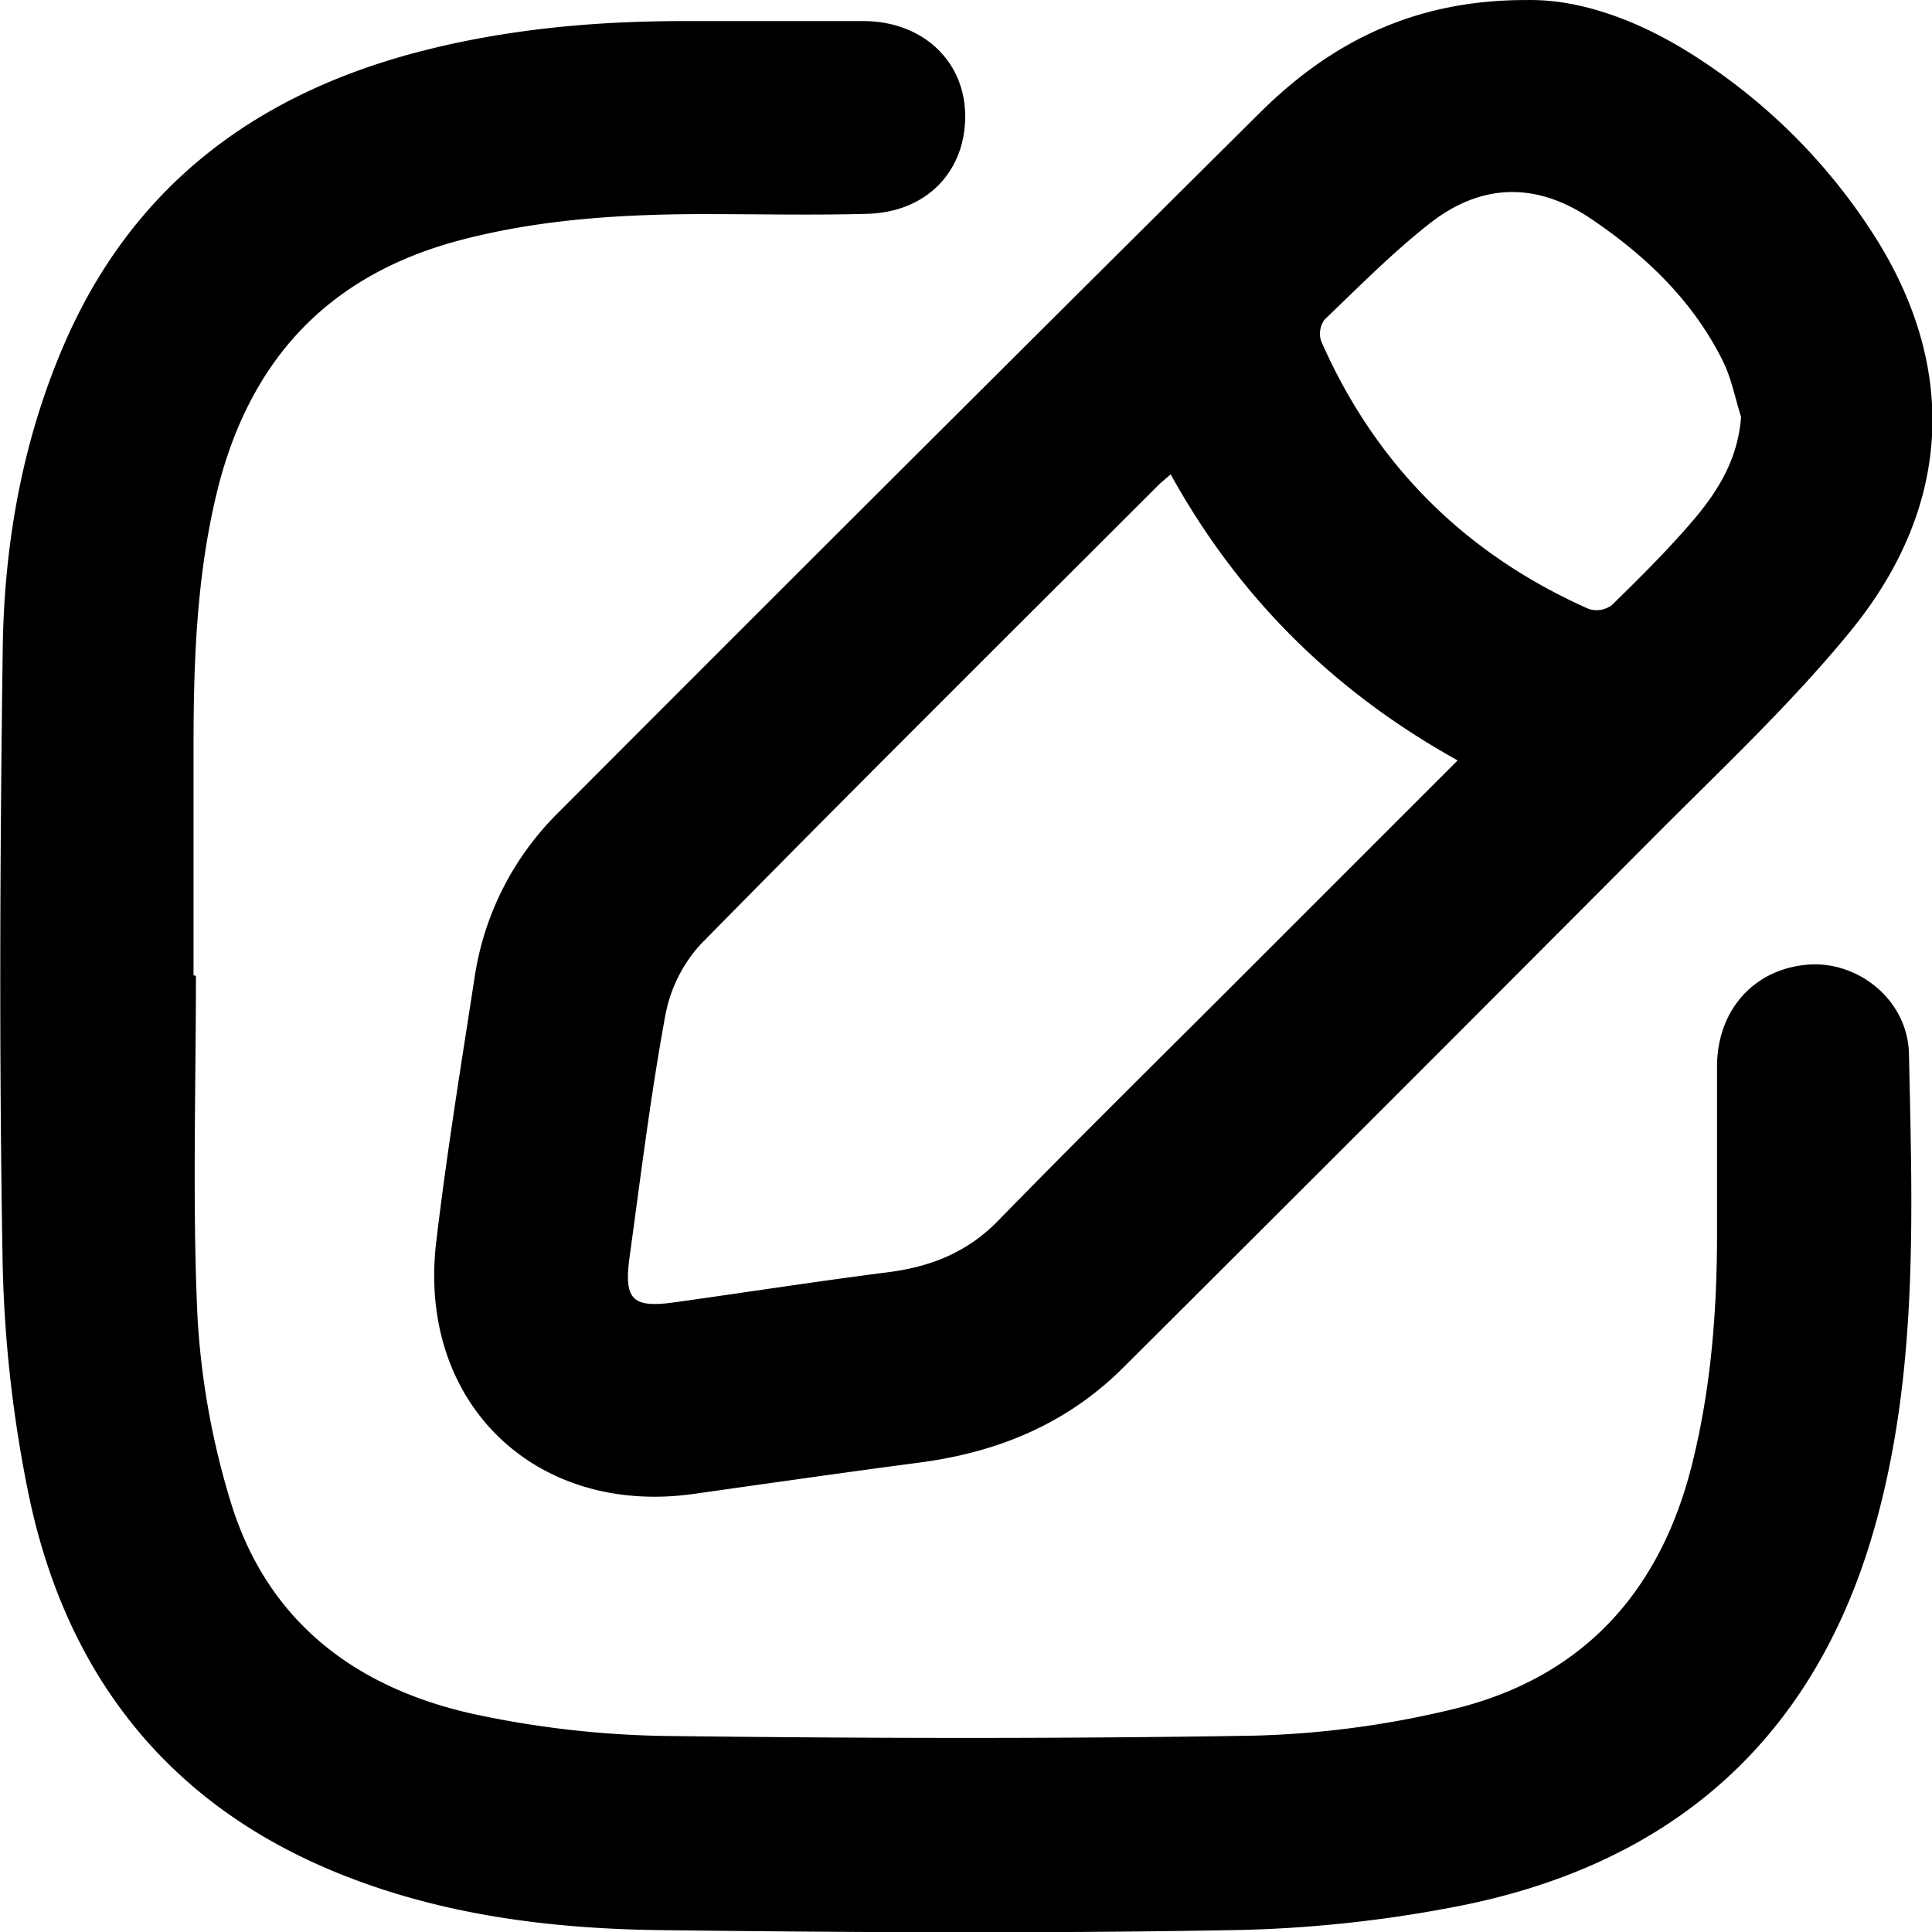 <svg id="Layer_1" data-name="Layer 1" xmlns="http://www.w3.org/2000/svg" width="387.62" height="387.63" viewBox="0 0 387.62 387.63">
  <g>
    <path d="M714,586.44c0,22.67-.72,45.36.29,68a156.51,156.51,0,0,0,6.42,36.69c7.37,25.21,25.95,38.81,50.86,43.82a196,196,0,0,0,36.12,4c39.49.49,79,.6,118.49-.05a189.76,189.76,0,0,0,39-5.07c26.29-6,42.34-23.05,48.92-49.11,3.85-15.27,5.08-30.84,5.08-46.53,0-11.17,0-22.34,0-33.51,0-11.38,7.46-19.65,18.32-20.48,10-.75,20,7.11,20.19,18,.67,31.94,1.93,64-7,95.28-12,42-40.21,66.85-82.48,75.44a258.94,258.94,0,0,1-46.56,5c-38,.67-76,.46-114,0-22.89-.25-45.52-3.14-66.85-12.15-33.47-14.15-53-40.13-60.31-75a257.18,257.18,0,0,1-5.3-48.49c-.69-40.5-.5-81,.05-121.53.29-21,3.93-41.69,12.41-61.21,13.78-31.71,38.54-50.05,71.31-58.54,17.18-4.45,34.72-6.07,52.43-6.1,12.17,0,24.34,0,36.5,0,11.75,0,20.23,7.83,20.44,18.67.21,11.4-7.7,19.7-19.67,20-10.65.29-21.33.07-32,.05-16.69,0-33.22.94-49.5,5.2-27,7.07-42.83,24.58-49.15,51.43-3.85,16.35-4.48,32.94-4.49,49.6q0,23.27,0,46.51Z" transform="translate(-674.69 -390.67)"/>
    <path d="M981,390.68c11.35-.22,23.79,4.58,35.21,12.22a118,118,0,0,1,35,35.81c16.37,26.31,15,54.11-5.64,79.06-12,14.6-26,27.67-39.37,41.13Q953.25,612.06,900.1,665c-11.29,11.29-25.1,17-40.74,19.08-15.17,2-30.3,4.17-45.45,6.31-31.91,4.51-55.52-18.35-51.7-50.54,2.11-17.83,5-35.59,7.74-53.34a58.56,58.56,0,0,1,16.74-32.79Q857,483.25,927.59,413.16C941.43,399.49,958,390.62,981,390.68Zm-71.4,95.13c-1.07.94-1.84,1.54-2.53,2.23-30.66,30.64-61.42,61.16-91.79,92.07a29,29,0,0,0-7.12,14.35c-2.94,16-4.93,32.21-7.15,48.35-1.18,8.61.52,10.32,8.93,9.16,14.33-2,28.62-4.22,43-6.06,8.53-1.1,15.84-4,22-10.32,16.76-17.18,33.87-34,50.84-51l41.36-41.36C942.33,529.46,923.2,510.52,909.55,485.81ZM1024,474.3c-1.19-3.75-1.92-7.73-3.66-11.21-6-12.1-15.5-21.16-26.56-28.6s-22.12-7-32.37,1.11c-7.43,5.85-14.13,12.65-21,19.22a4.81,4.81,0,0,0-.65,4.3c10.93,24.86,28.93,42.75,53.72,53.74a5.14,5.14,0,0,0,4.59-.78c5.59-5.47,11.18-11,16.25-16.93S1023.39,482.76,1024,474.3Z" transform="translate(-674.69 -390.67)"/>
  </g>
</svg>
